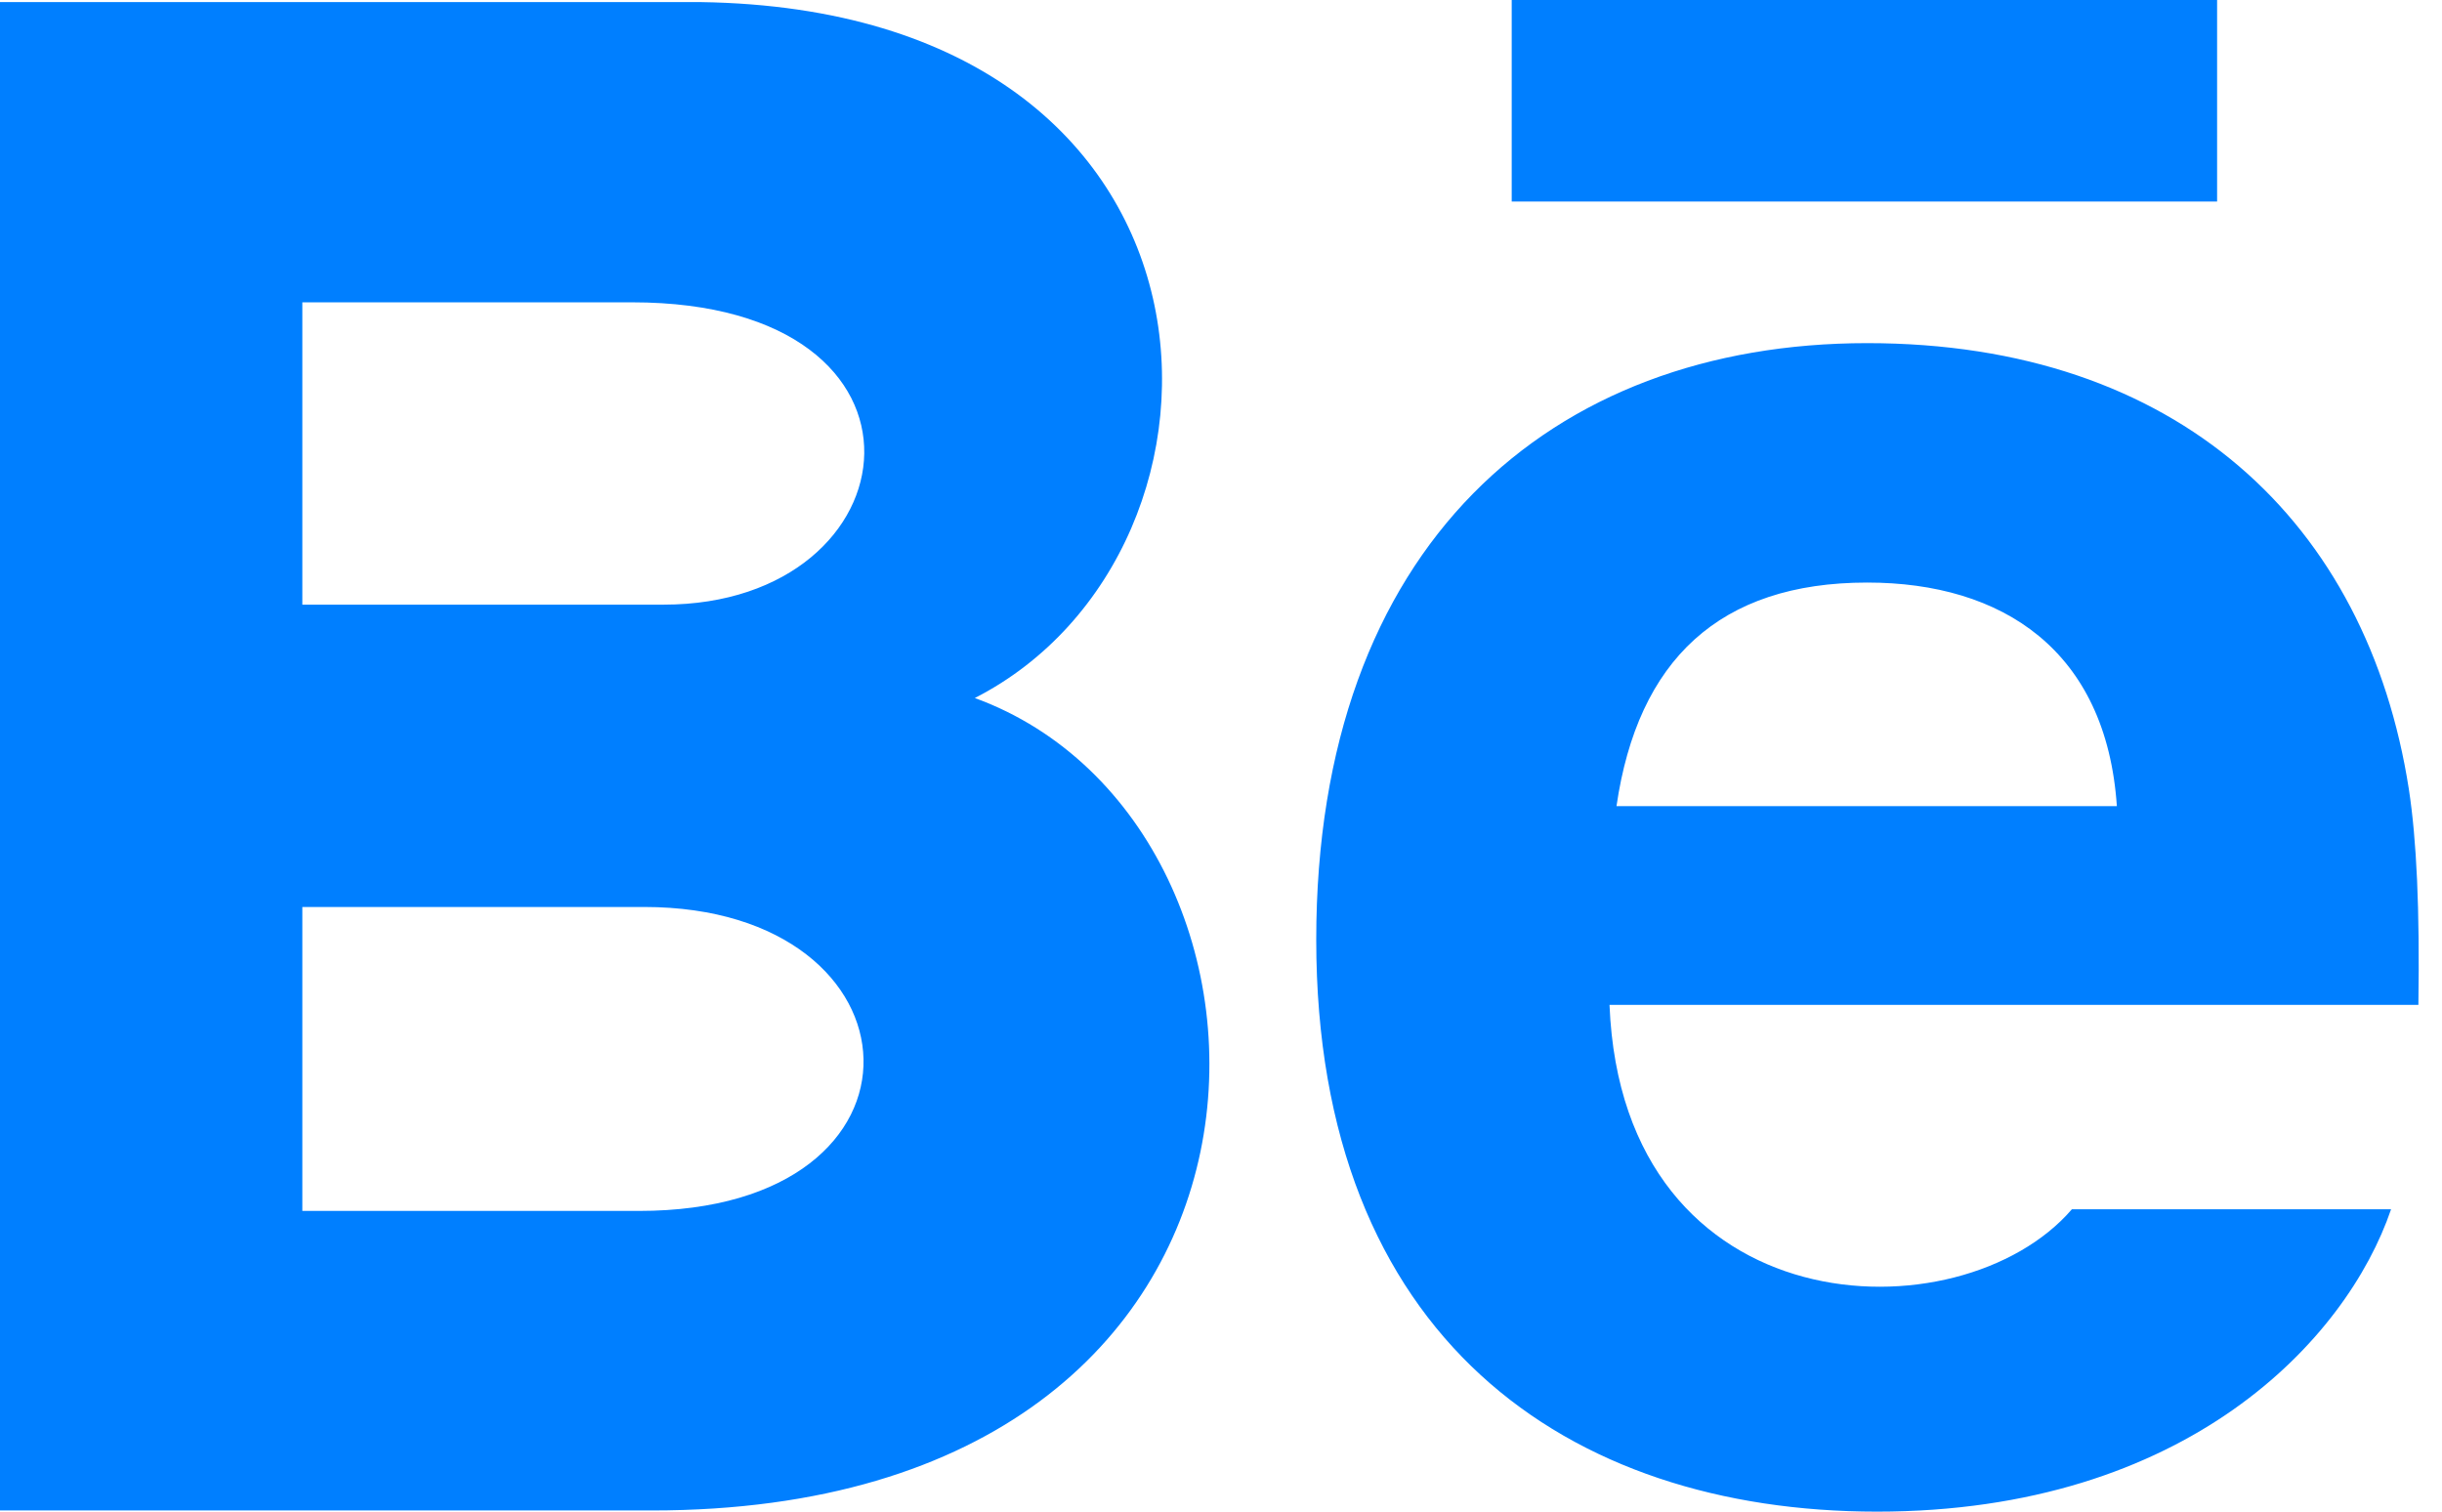 <?xml version="1.0" encoding="UTF-8"?>
<svg width="21px" height="13px" viewBox="0 0 21 13" version="1.1" xmlns="http://www.w3.org/2000/svg" xmlns:xlink="http://www.w3.org/1999/xlink">
    <!-- Generator: Sketch 63.1 (92452) - https://sketch.com -->
    <title>behance</title>
    <desc>Created with Sketch.</desc>
    <g id="Portfolio-Website" stroke="none" stroke-width="1" fill="none" fill-rule="evenodd">
        <g id="Desktop" transform="translate(-790, -443)" fill="#007FFF" fill-rule="nonzero">
            <g id="Socials" transform="translate(743, 442)">
                <path d="M66.066,2.733 L60,2.733 L60,1 L66.066,1 L66.066,2.733 Z M67.562,11.4 C67.179,12.524 65.804,14 63.141,14 C60.477,14 58.319,12.502 58.319,9.082 C58.319,5.693 60.334,3.951 63.057,3.951 C65.728,3.951 67.359,5.495 67.715,7.787 C67.782,8.225 67.809,8.816 67.797,9.642 L60.841,9.642 C60.953,12.424 63.859,12.512 64.817,11.4 L67.562,11.4 Z M60.901,7.933 L65.204,7.933 C65.113,6.593 64.22,6.01 63.057,6.01 C61.787,6.01 61.084,6.676 60.901,7.933 Z M52.604,13.99 L47,13.99 L47,1.018 L53.026,1.018 C57.772,1.088 57.862,5.736 55.383,7.003 C58.383,8.095 58.483,13.99 52.604,13.99 Z M49.6,6.2 L52.706,6.2 C54.88,6.2 55.225,3.6 52.436,3.6 L49.6,3.6 L49.6,6.2 Z M52.539,8.8 L49.6,8.8 L49.6,11.414 L52.495,11.414 C55.143,11.414 54.981,8.8 52.539,8.8 Z" id="behance"></path>
            </g>
        </g>
    </g>
</svg>